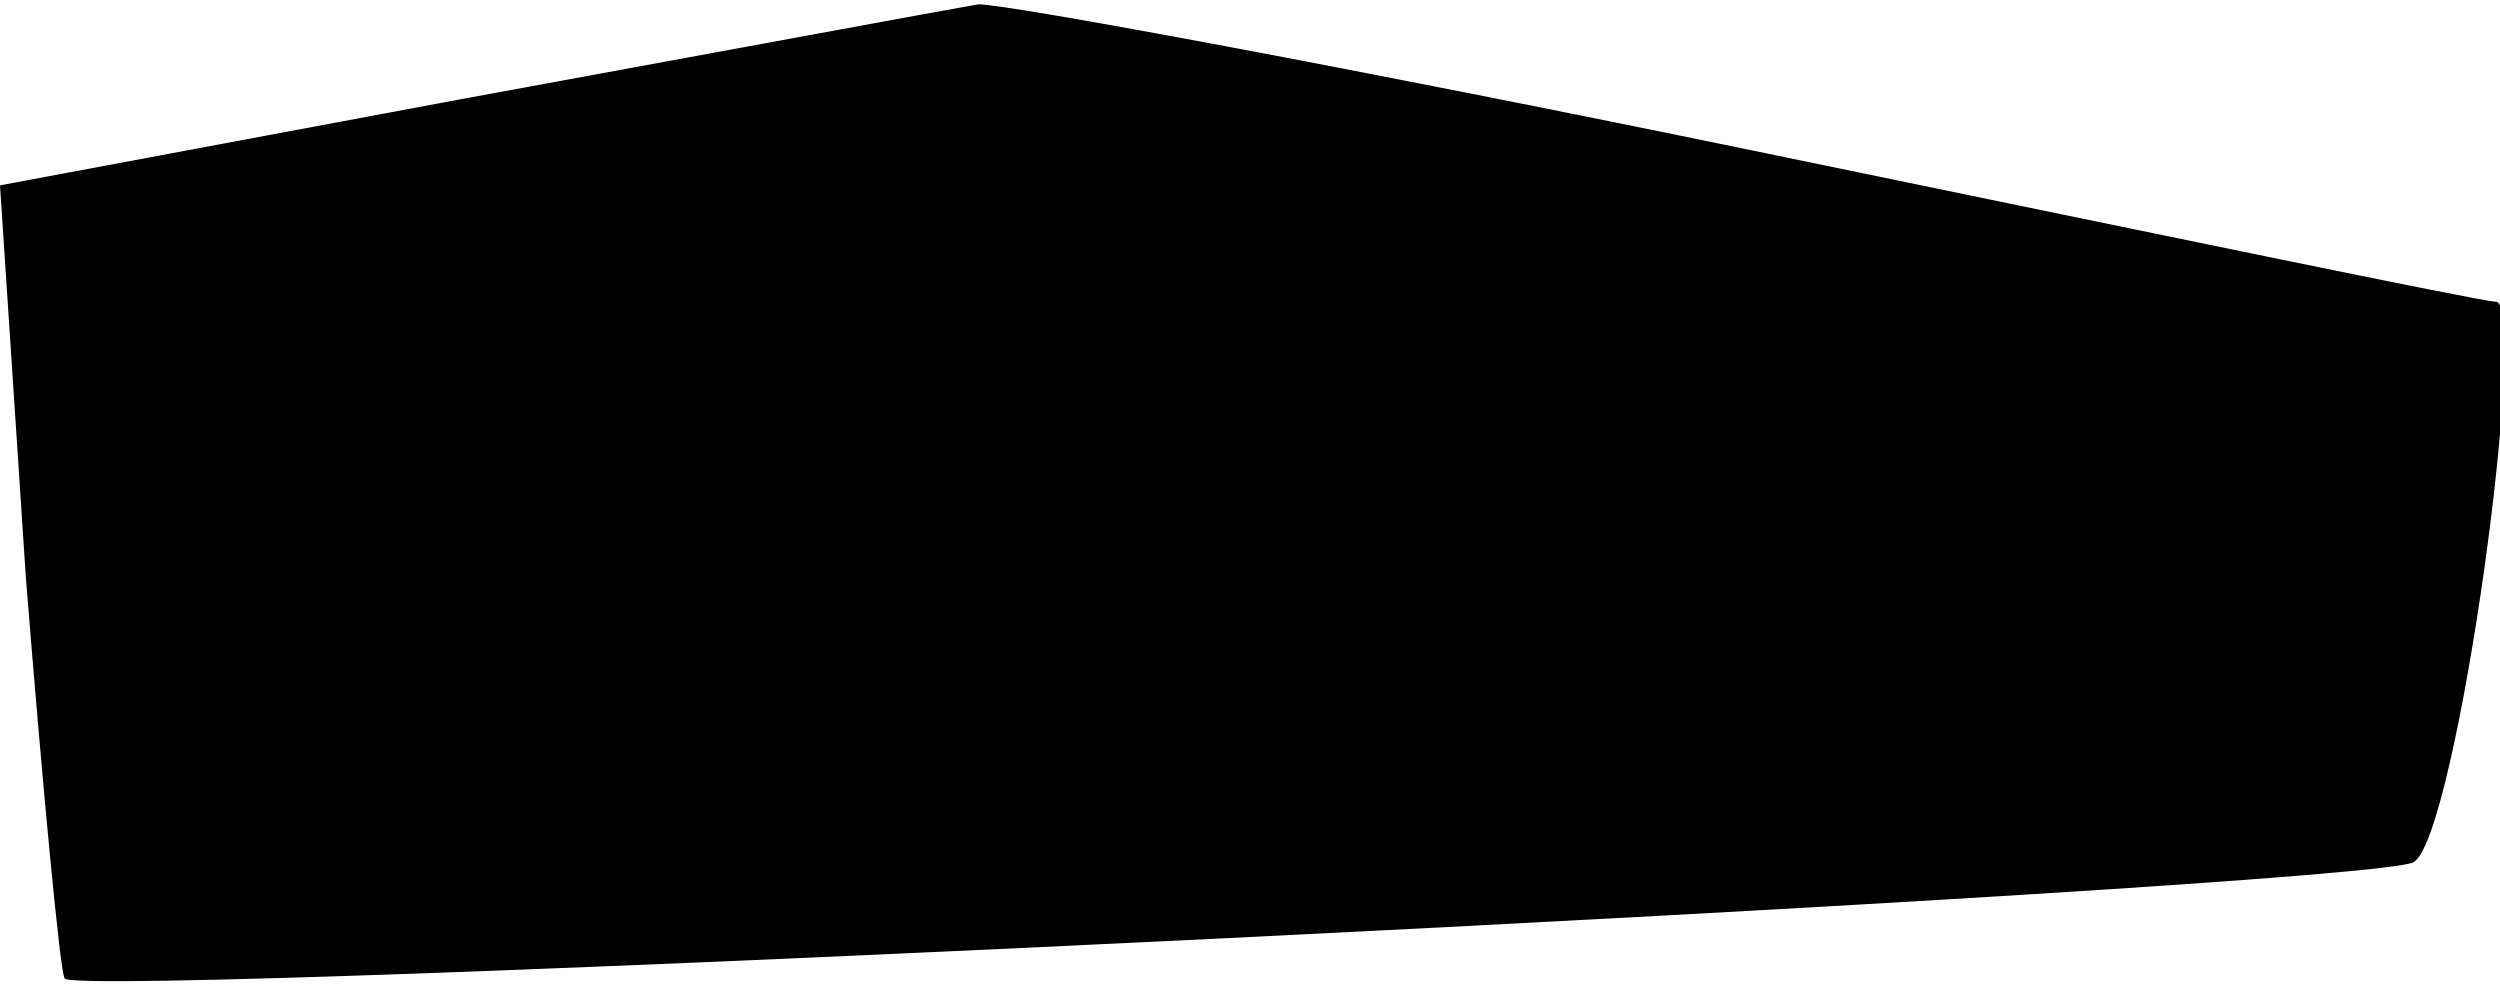 <?xml version="1.0" standalone="no"?>
<!DOCTYPE svg PUBLIC "-//W3C//DTD SVG 20010904//EN"
 "http://www.w3.org/TR/2001/REC-SVG-20010904/DTD/svg10.dtd">
<svg version="1.0" xmlns="http://www.w3.org/2000/svg"
 width="58pt" height="23pt" viewBox="0 0 58 23"
 preserveAspectRatio="xMidYMid meet">
<g transform="translate(0,23) scale(0.1,-0.1)"
fill="#000000" stroke="none">
<path fill="#000000" stroke="none" d="M107 207 l-107 -20 6 -91 c4 -50 8 -92
9 -93 3 -5 536 21 545 27 10 6 27 130 19 130 -3 0 -80 16 -172 35 -92 19 -173
34 -180 34 -6 -1 -60 -11 -120 -22z"/>
</g>
</svg>

